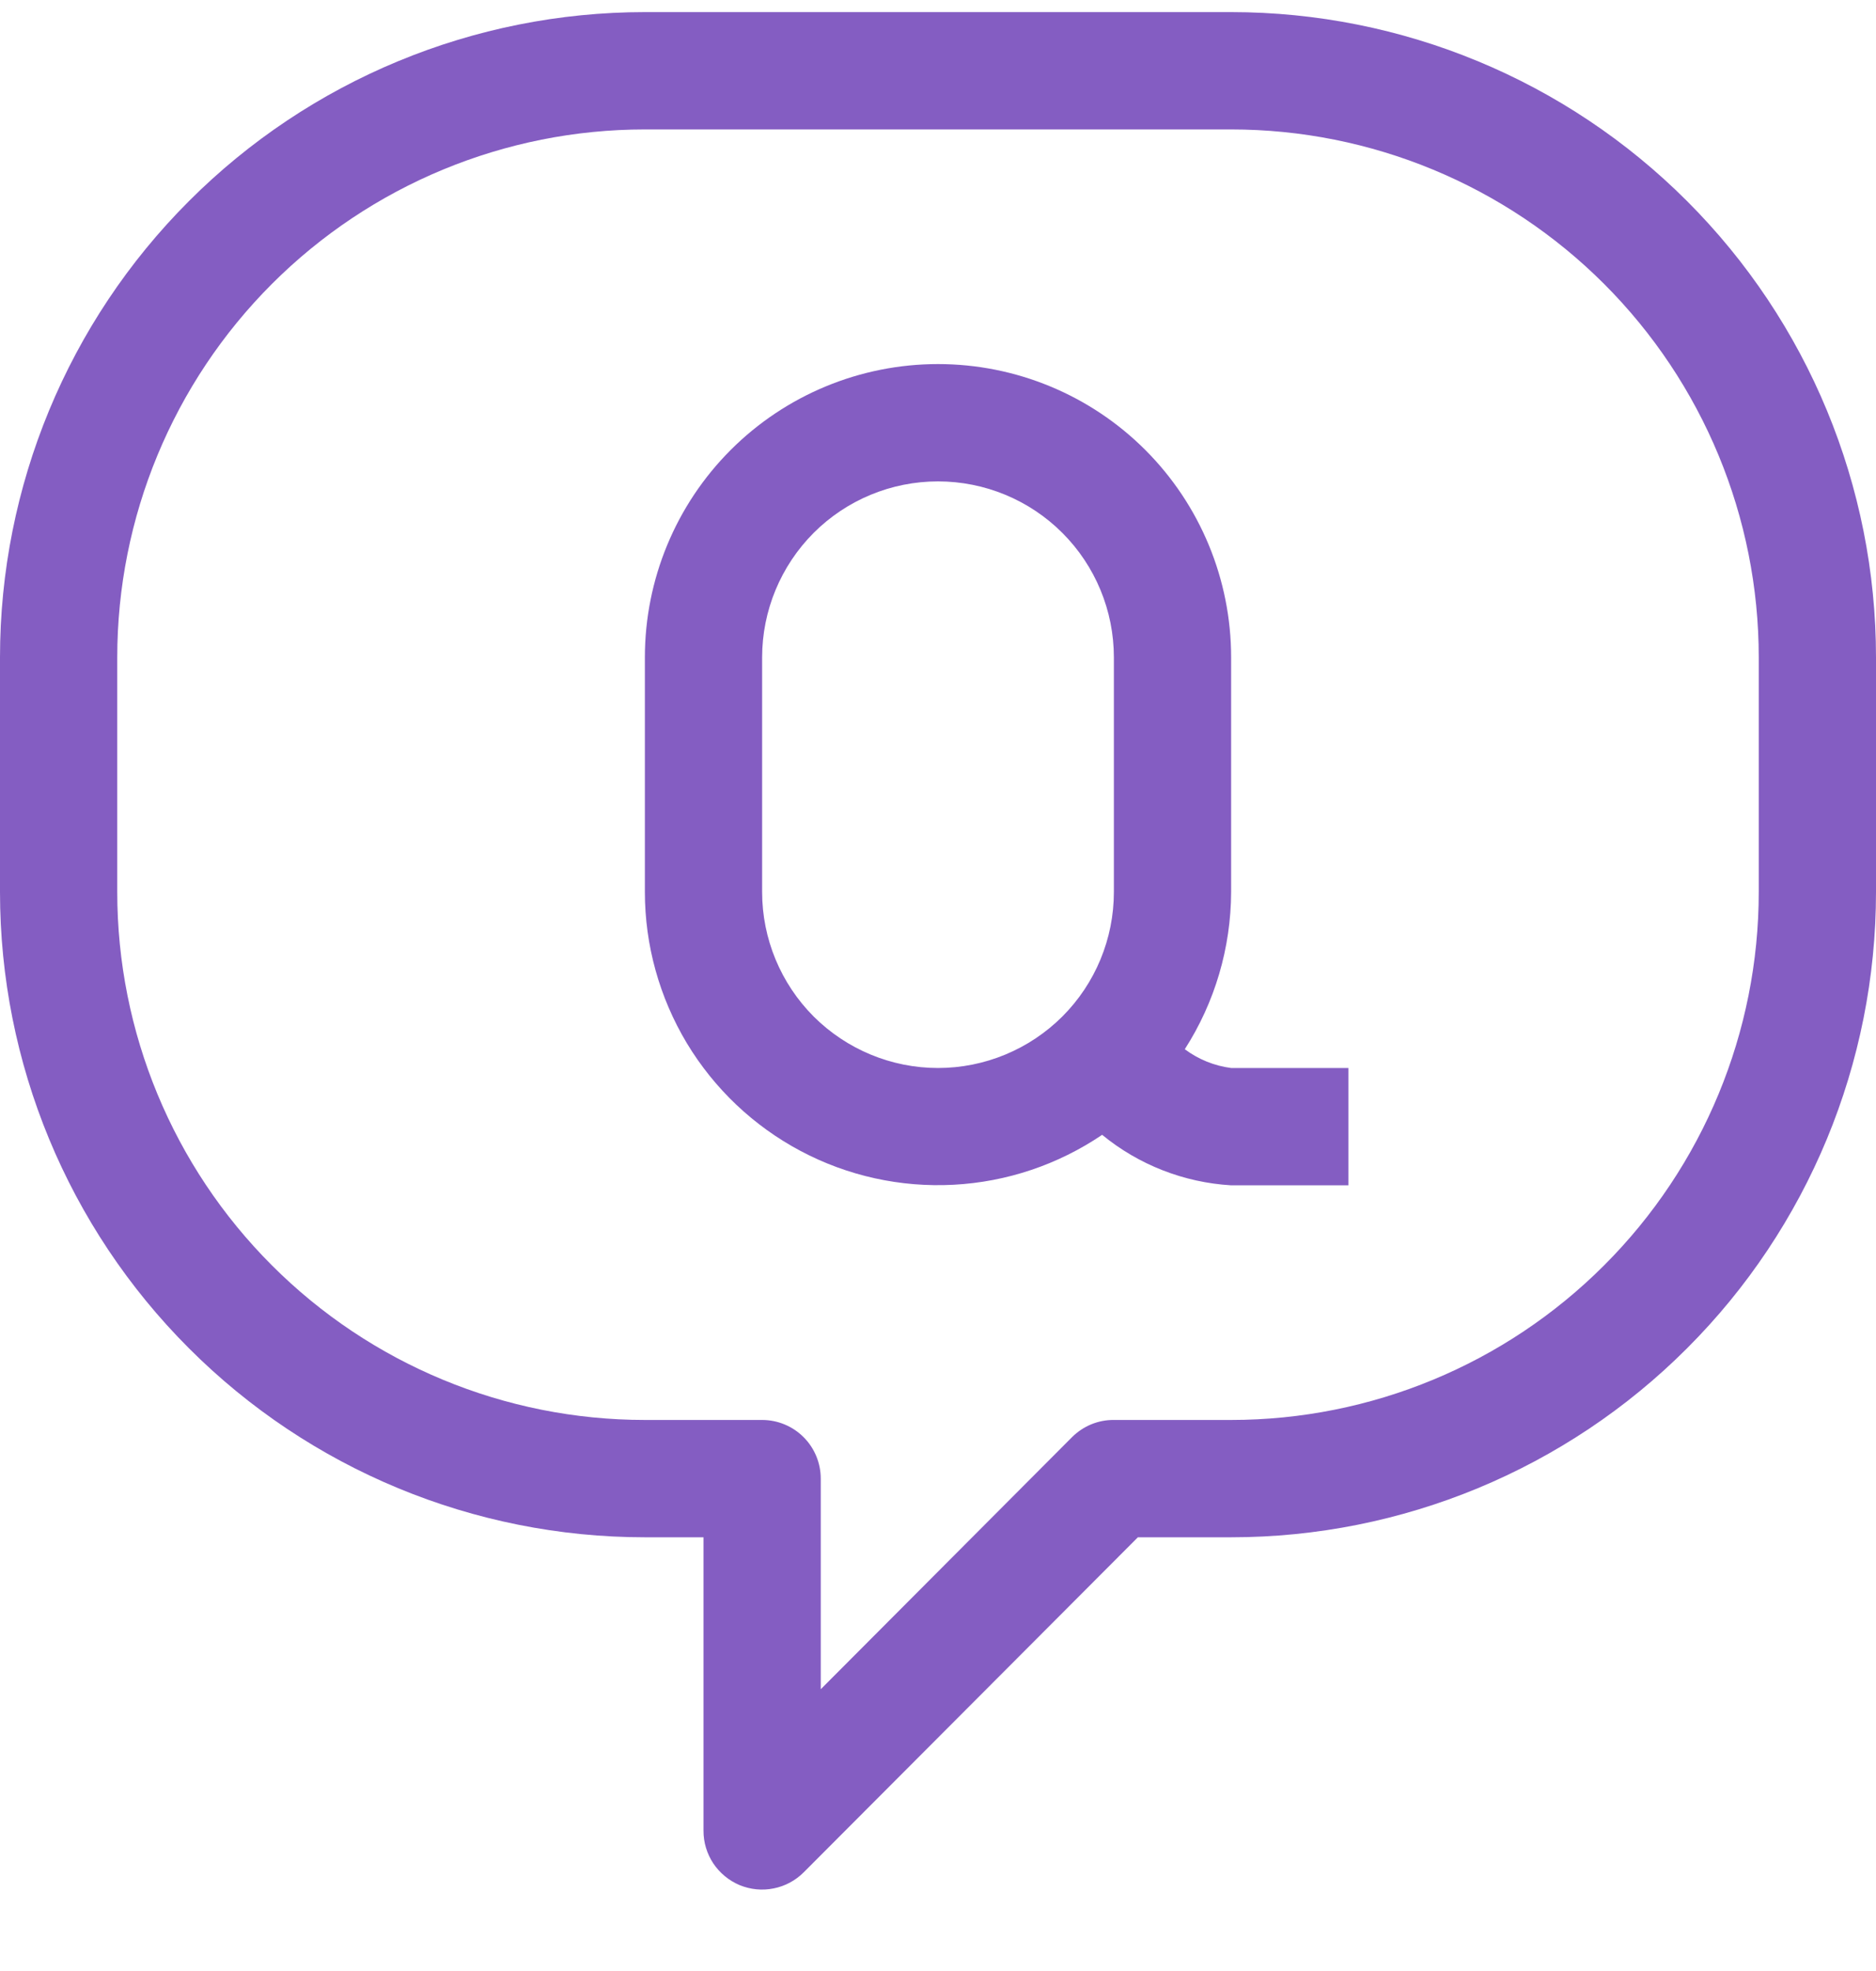 <svg width="20" height="21" viewBox="0 0 20 21" fill="none" xmlns="http://www.w3.org/2000/svg">
<g clip-path="url(#clip0_3725_4016)">
<path d="M13.125 0.129H6.875C5.052 0.129 3.303 0.853 2.014 2.143C0.724 3.432 0 5.181 0 7.004L0 9.504C0 11.327 0.724 13.076 2.014 14.365C3.303 15.655 5.052 16.379 6.875 16.379H7.5V19.504C7.499 19.628 7.536 19.75 7.604 19.853C7.673 19.956 7.771 20.037 7.885 20.085C8 20.132 8.126 20.145 8.248 20.12C8.37 20.096 8.481 20.036 8.569 19.948L12.131 16.379H13.125C14.948 16.379 16.697 15.655 17.986 14.365C19.276 13.076 20 11.327 20 9.504V7.004C20 5.181 19.276 3.432 17.986 2.143C16.697 0.853 14.948 0.129 13.125 0.129ZM18.75 9.504C18.75 10.996 18.157 12.427 17.102 13.481C16.048 14.536 14.617 15.129 13.125 15.129H11.875C11.793 15.128 11.711 15.144 11.635 15.175C11.559 15.206 11.49 15.252 11.431 15.31L8.75 17.998V15.754C8.75 15.588 8.684 15.429 8.567 15.312C8.45 15.195 8.291 15.129 8.125 15.129H6.875C5.383 15.129 3.952 14.536 2.898 13.481C1.843 12.427 1.25 10.996 1.25 9.504V7.004C1.25 5.512 1.843 4.081 2.898 3.026C3.952 1.972 5.383 1.379 6.875 1.379H13.125C14.617 1.379 16.048 1.972 17.102 3.026C18.157 4.081 18.75 5.512 18.75 7.004V9.504Z" fill="#845DC2"/>
<path d="M12.631 11.179C12.952 10.679 13.123 10.098 13.125 9.504V7.004C13.125 6.175 12.796 5.38 12.21 4.794C11.624 4.208 10.829 3.879 10 3.879C9.171 3.879 8.376 4.208 7.79 4.794C7.204 5.38 6.875 6.175 6.875 7.004V9.504C6.875 10.071 7.03 10.627 7.322 11.114C7.615 11.6 8.034 11.997 8.535 12.263C9.036 12.529 9.6 12.653 10.166 12.623C10.733 12.593 11.28 12.409 11.75 12.091C12.14 12.411 12.622 12.599 13.125 12.629H14.375V11.379H13.125C12.946 11.356 12.776 11.287 12.631 11.179ZM11.875 9.504C11.875 10.001 11.678 10.478 11.326 10.83C10.974 11.181 10.497 11.379 10 11.379C9.503 11.379 9.026 11.181 8.674 10.83C8.323 10.478 8.125 10.001 8.125 9.504V7.004C8.125 6.507 8.323 6.03 8.674 5.678C9.026 5.326 9.503 5.129 10 5.129C10.497 5.129 10.974 5.326 11.326 5.678C11.678 6.03 11.875 6.507 11.875 7.004V9.504Z" fill="#845DC2"/>
</g>
<defs>
<clipPath id="clip0_3725_4016">
<rect width="20" height="20" fill="white" transform="translate(0 0.129)"/>
</clipPath>
</defs>
</svg>
